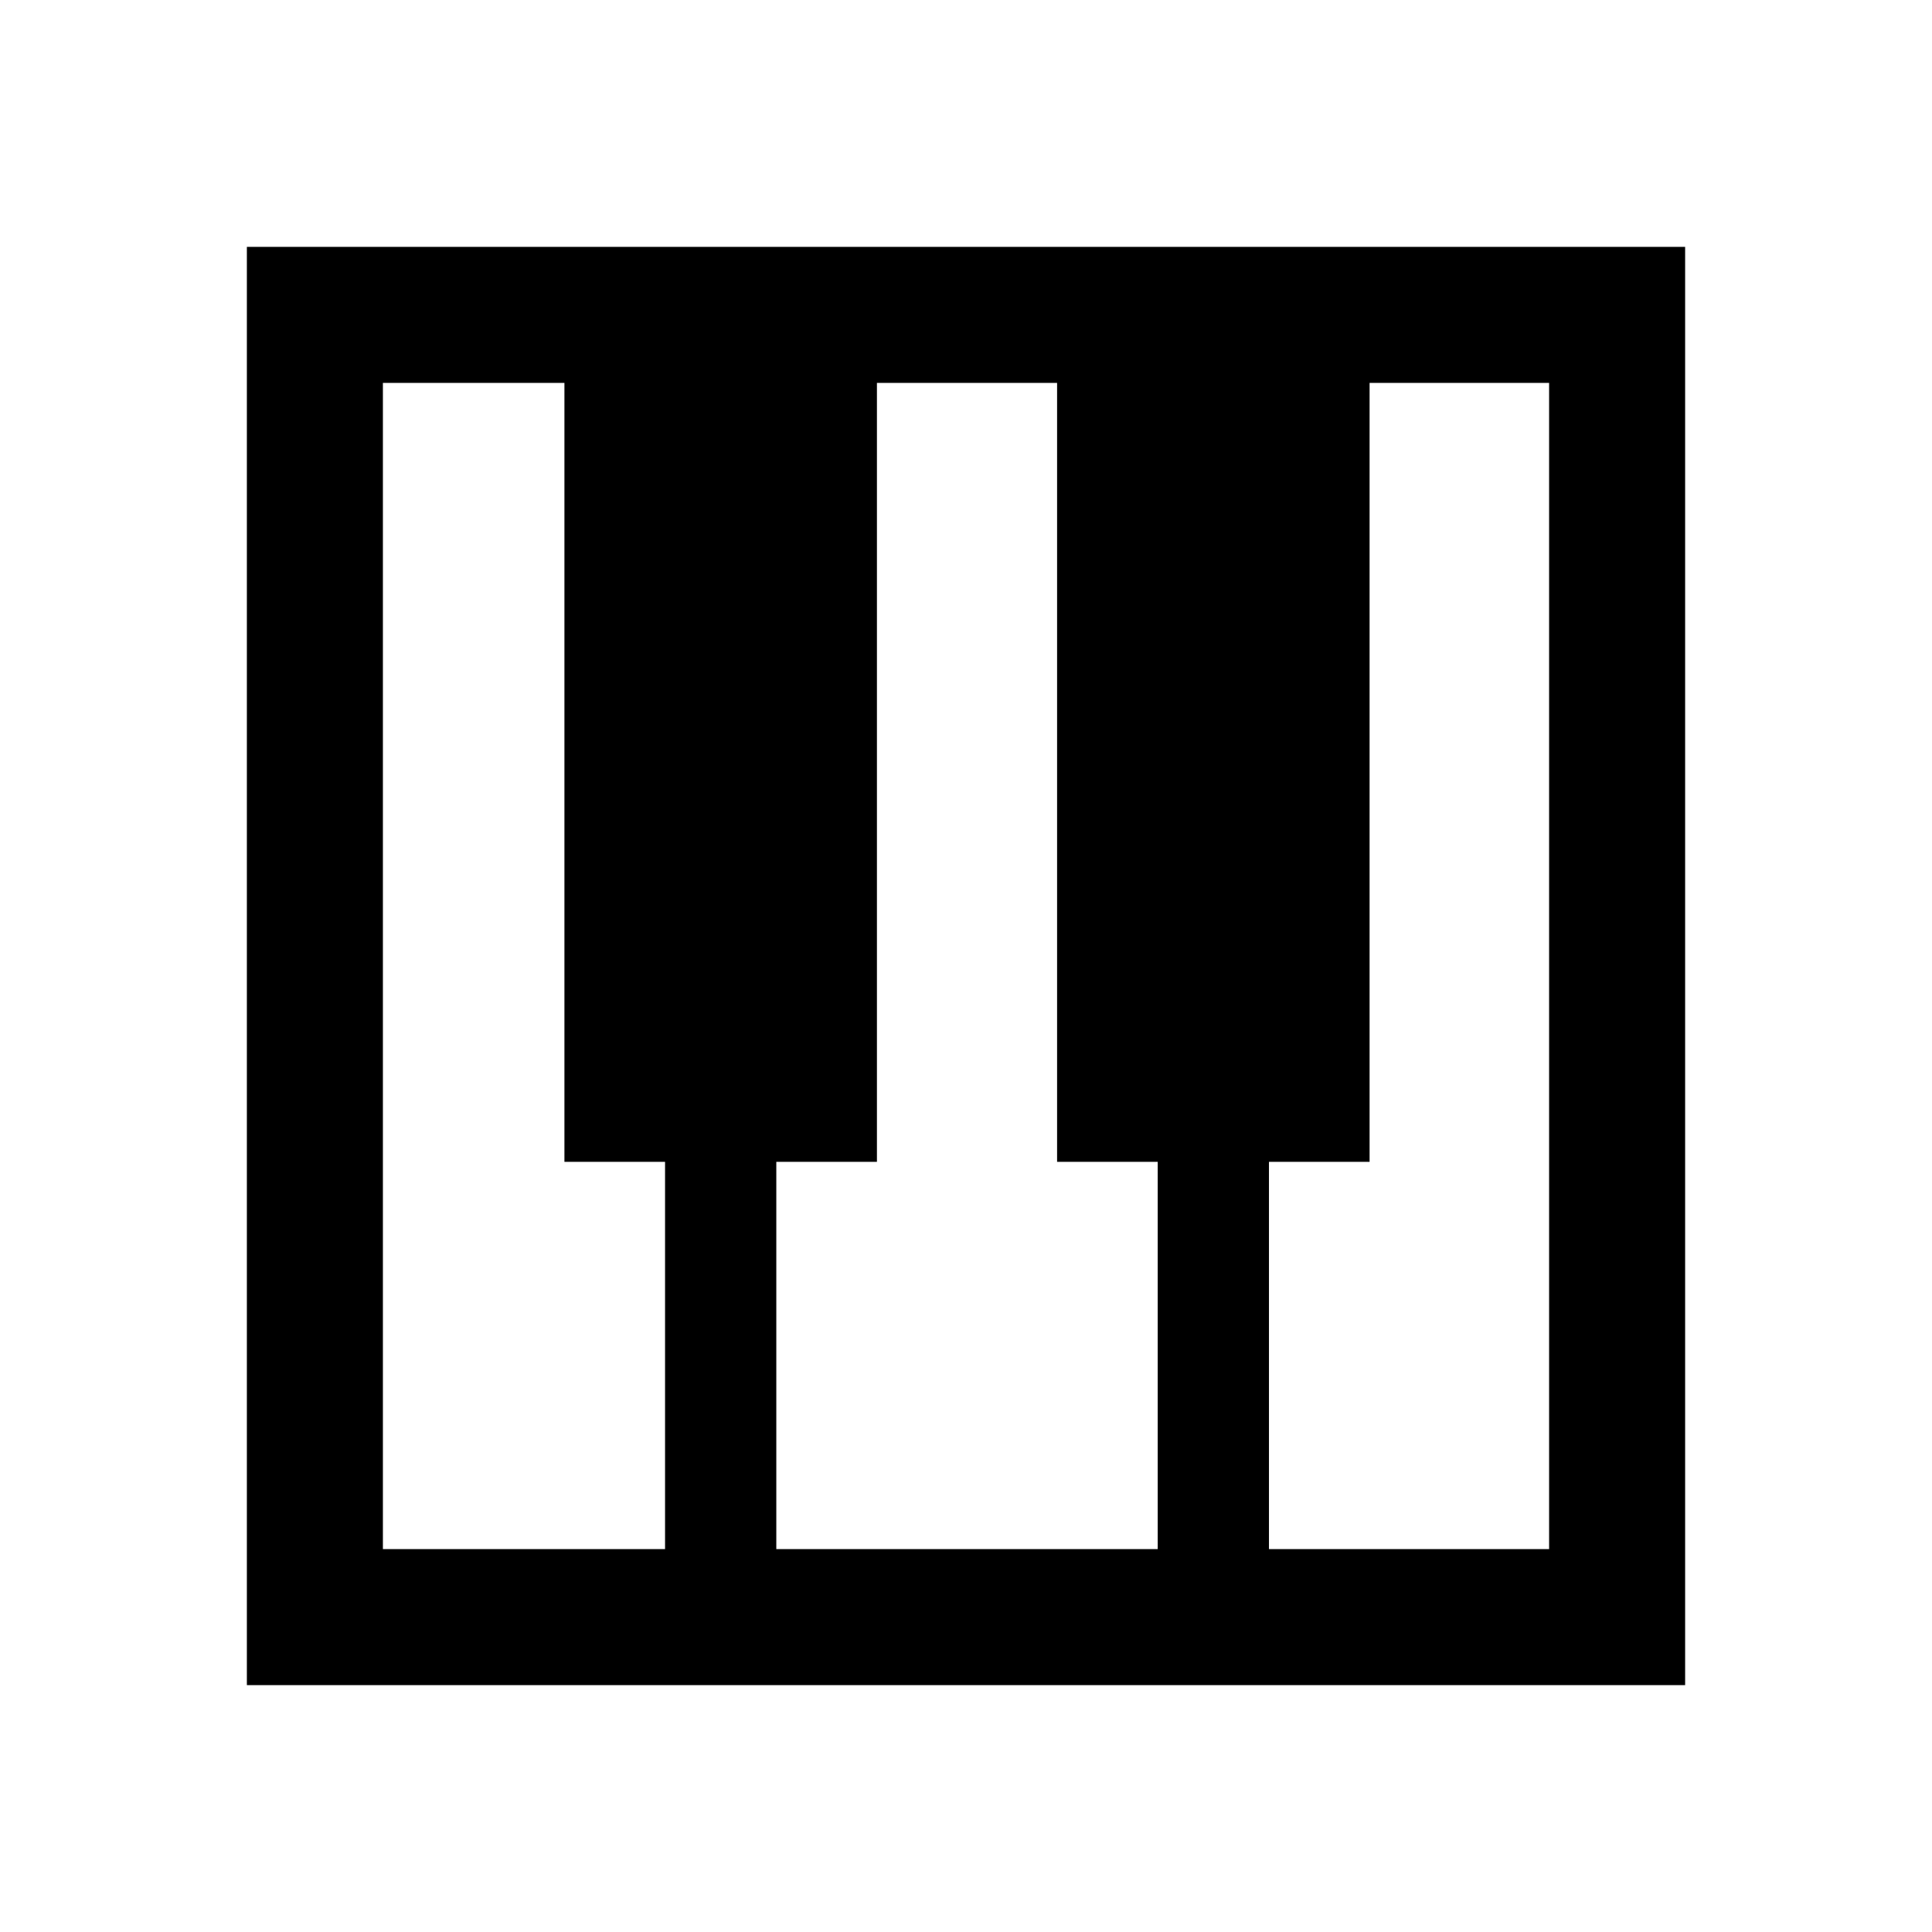 <svg xmlns="http://www.w3.org/2000/svg" height="40" viewBox="0 -960 960 960" width="40"><path d="M122.67-122.67v-714.66h714.66v714.66H122.67Zm67.59-67.59h140.2v-192.43h-50v-387.05h-90.2v579.48Zm440.28 0h139.2v-579.48h-89.2v387.05h-50v192.43Zm-244.8 0h189.52v-192.43h-50v-387.05h-89.52v387.05h-50v192.43Z"/></svg>